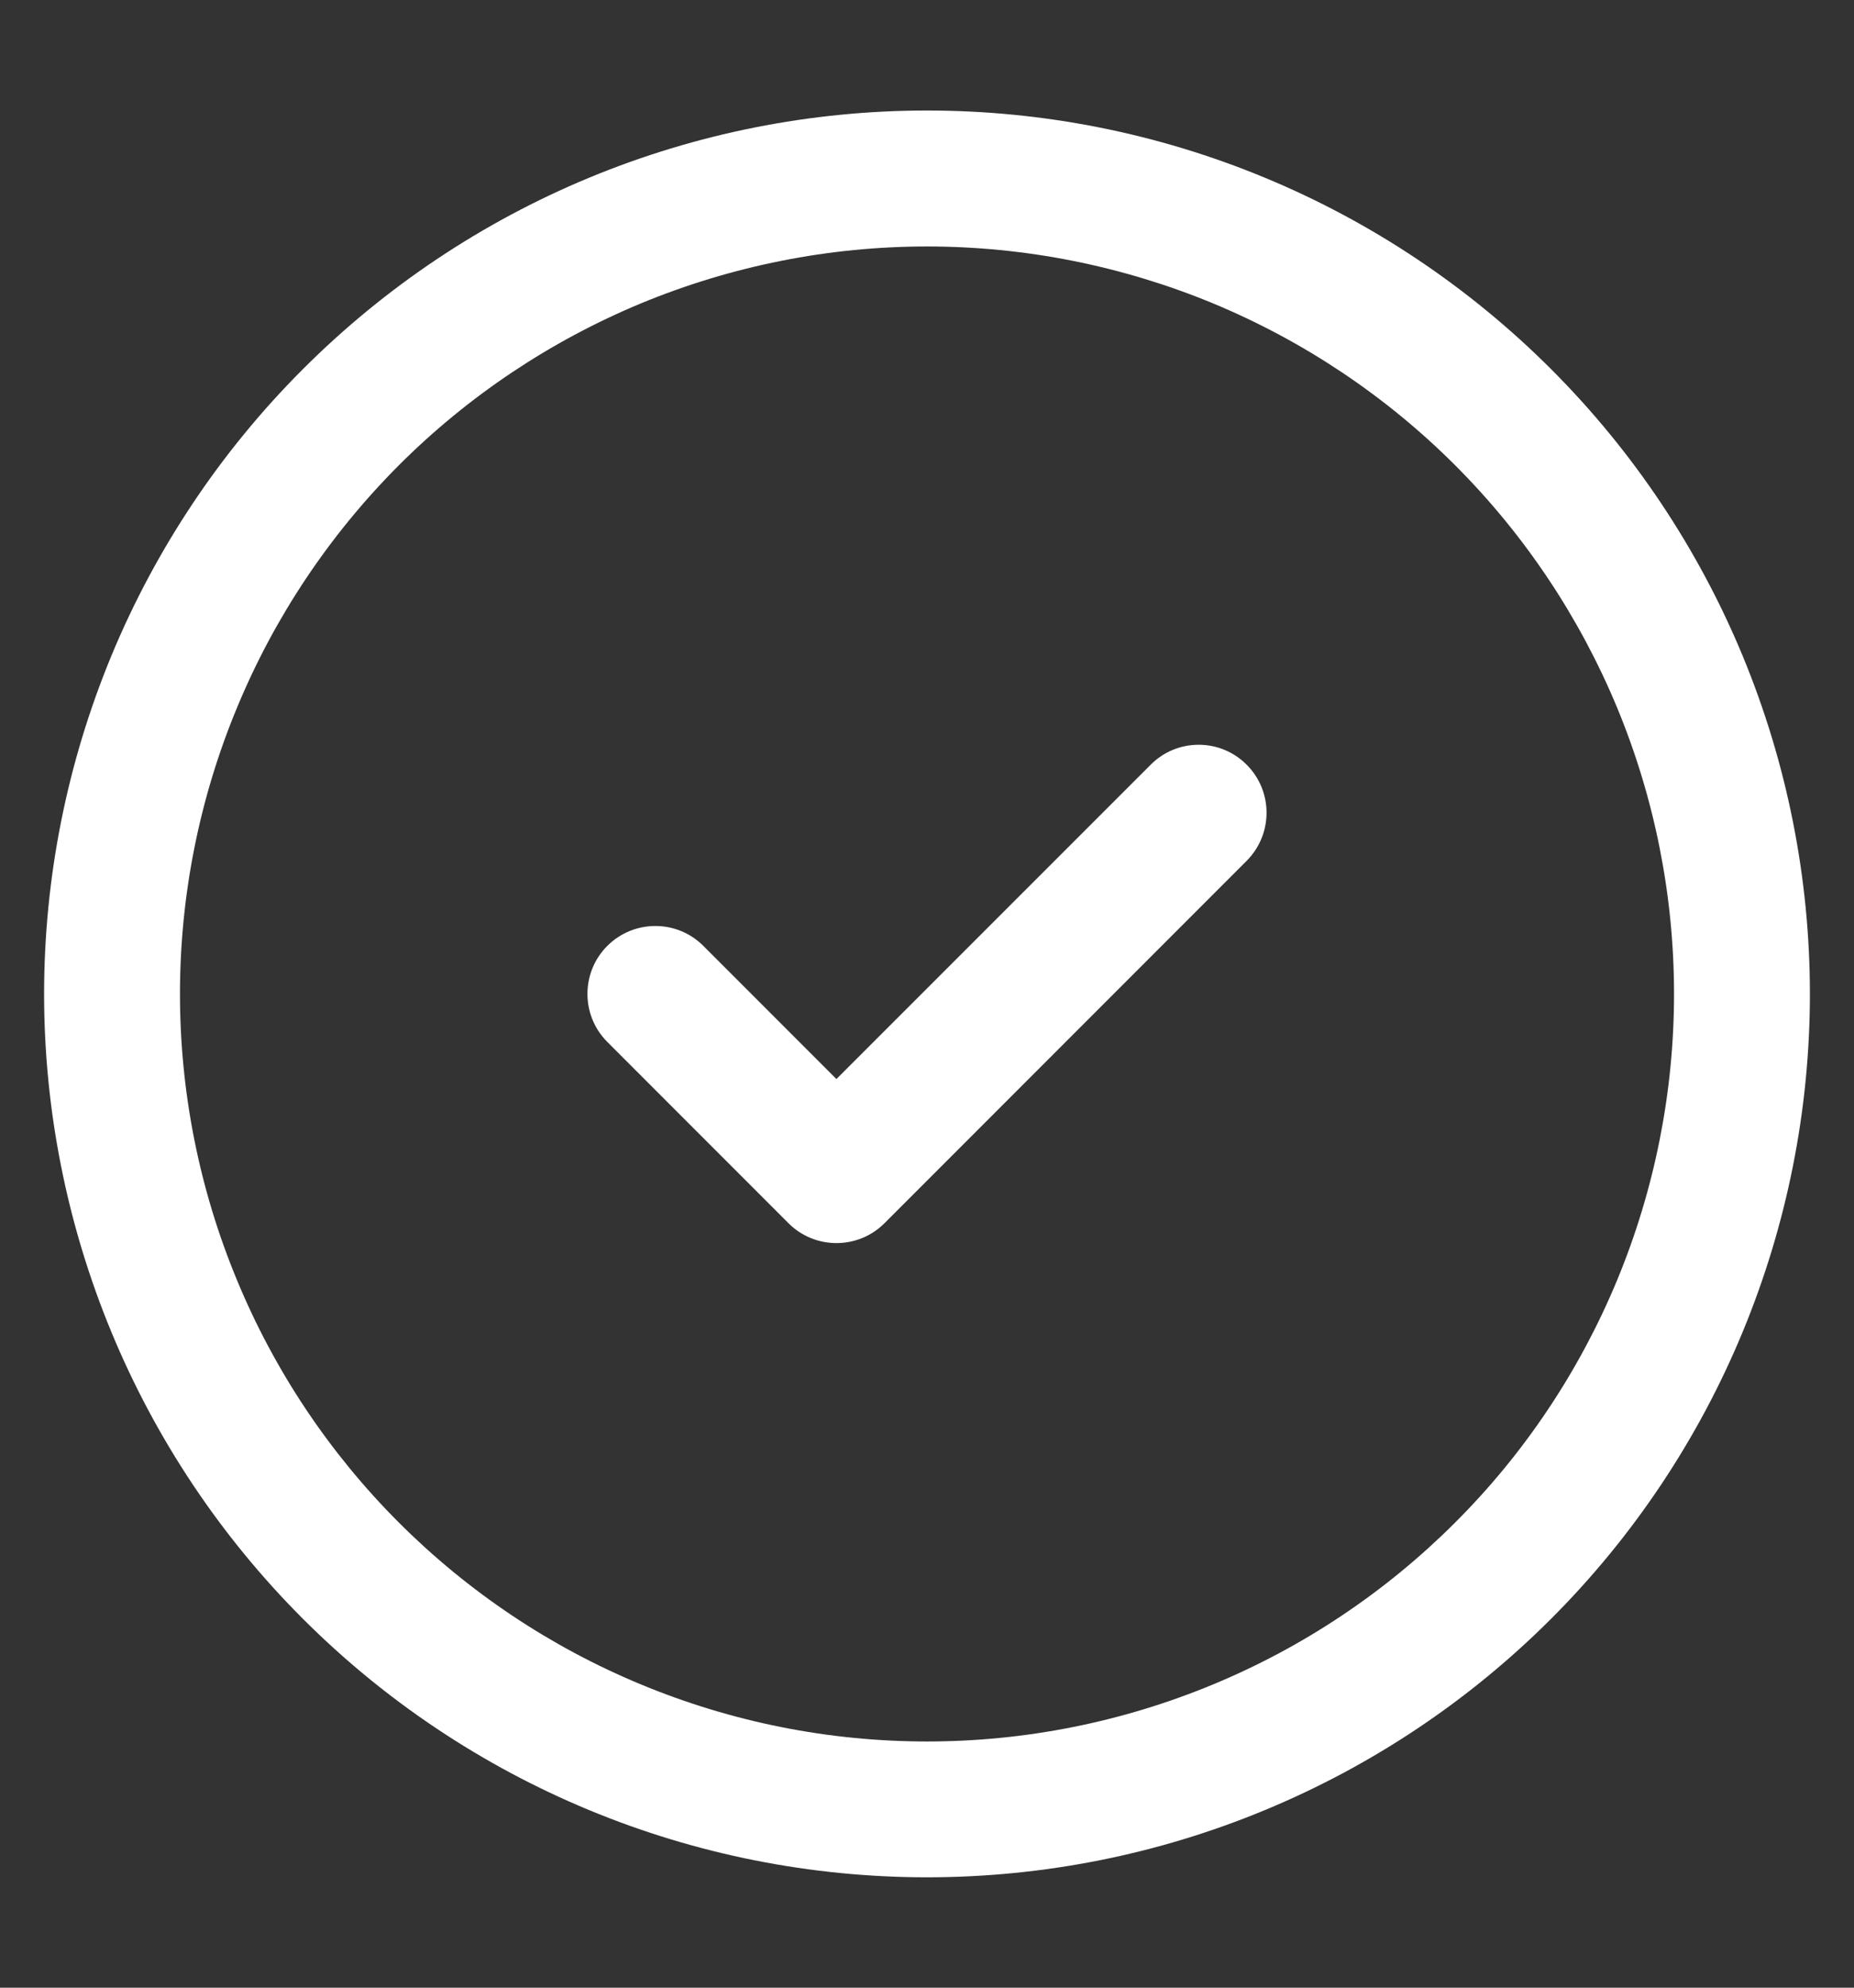 <svg width="14" height="15" viewBox="0 0 14 15" fill="none" xmlns="http://www.w3.org/2000/svg">
<rect x="0" y="0" width="14" height="15" fill="#333333" stroke="none"/>
<path fill-rule="evenodd" clip-rule="evenodd" d="M7 0.834C6.125 0.834 5.258 1.006 4.449 1.341C3.64 1.676 2.905 2.168 2.286 2.787C1.667 3.406 1.176 4.141 0.841 4.949C0.506 5.758 0.333 6.625 0.333 7.501C0.333 8.376 0.506 9.243 0.841 10.052C1.176 10.861 1.667 11.596 2.286 12.215C2.905 12.834 3.64 13.325 4.449 13.66C5.258 13.995 6.125 14.167 7 14.167C7.876 14.167 8.743 13.995 9.551 13.66C10.36 13.325 11.095 12.834 11.714 12.215C12.333 11.596 12.824 10.861 13.159 10.052C13.494 9.243 13.667 8.376 13.667 7.501C13.667 6.625 13.494 5.758 13.159 4.949C12.824 4.141 12.333 3.406 11.714 2.787C11.095 2.168 10.36 1.676 9.551 1.341C8.743 1.006 7.876 0.834 7 0.834ZM4.841 2.289C5.526 2.006 6.259 1.86 7 1.86C7.741 1.86 8.474 2.006 9.159 2.289C9.843 2.573 10.465 2.988 10.989 3.512C11.513 4.036 11.928 4.658 12.212 5.342C12.495 6.026 12.641 6.76 12.641 7.501C12.641 8.241 12.495 8.975 12.212 9.659C11.928 10.344 11.513 10.966 10.989 11.489C10.465 12.013 9.843 12.429 9.159 12.712C8.474 12.996 7.741 13.142 7 13.142C6.259 13.142 5.526 12.996 4.841 12.712C4.157 12.429 3.535 12.013 3.011 11.489C2.488 10.966 2.072 10.344 1.789 9.659C1.505 8.975 1.359 8.241 1.359 7.501C1.359 6.76 1.505 6.026 1.789 5.342C2.072 4.658 2.488 4.036 3.011 3.512C3.535 2.988 4.157 2.573 4.841 2.289ZM9.414 6.496C9.614 6.295 9.614 5.971 9.414 5.771C9.214 5.57 8.889 5.57 8.689 5.771L6.316 8.143L5.311 7.138C5.111 6.938 4.787 6.938 4.586 7.138C4.386 7.338 4.386 7.663 4.586 7.863L5.954 9.231C6.154 9.431 6.479 9.431 6.679 9.231L9.414 6.496Z" fill="white"/>
</svg>
